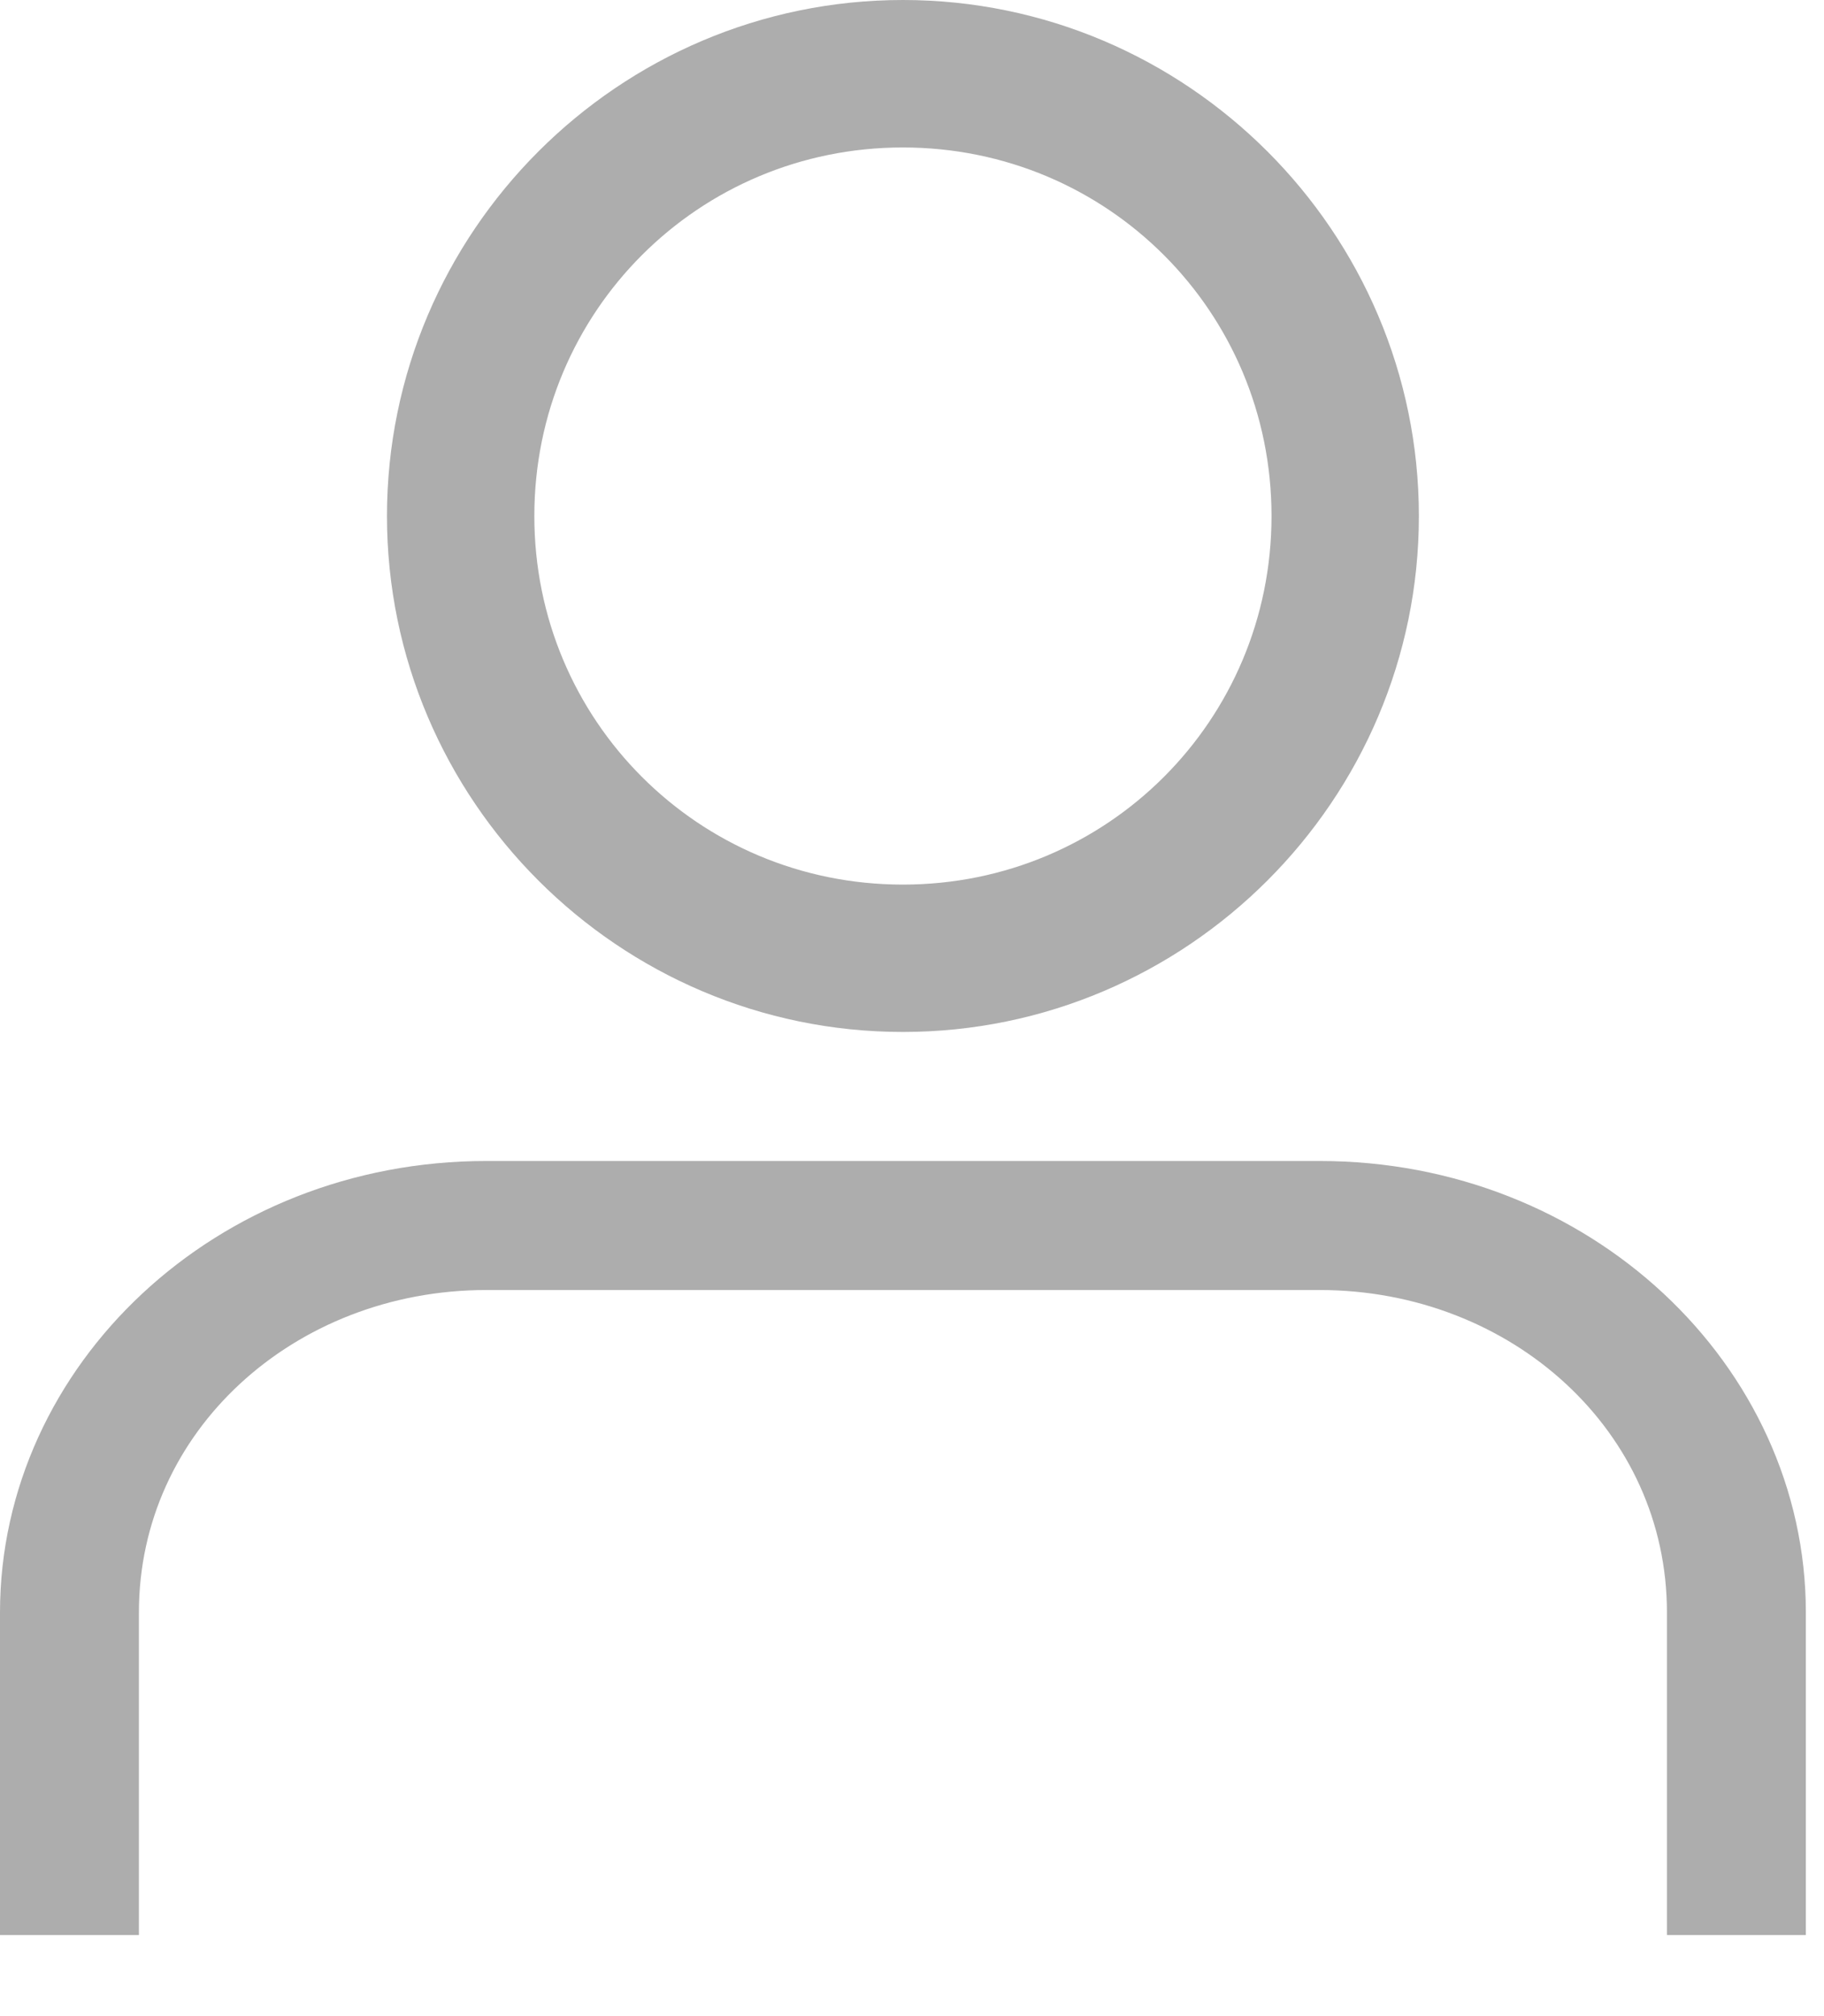 <svg width="19" height="21" viewBox="0 0 19 21" fill="none" xmlns="http://www.w3.org/2000/svg">
<path d="M0.5 16.796C0.5 14.512 2.512 12.593 5.065 12.593H13.747C16.299 12.593 18.311 14.512 18.311 16.796V19.655H17.864V18.811V16.796C17.864 14.613 16.004 12.937 13.747 12.937H5.065C2.807 12.937 0.947 14.613 0.947 16.796V18.811V19.483V19.655H0.5V16.796Z" fill="black" stroke="#ADADAD"/>
<path d="M4.531 5.375C4.531 2.692 6.722 0.5 9.405 0.5C12.089 0.5 14.28 2.692 14.28 5.375C14.28 8.058 12.088 10.249 9.405 10.249C6.722 10.249 4.531 8.058 4.531 5.375ZM13.745 5.375C13.745 2.969 11.811 1.036 9.405 1.036C7 1.036 5.066 2.969 5.066 5.375C5.066 7.78 7 9.714 9.405 9.714C11.811 9.714 13.745 7.78 13.745 5.375Z" fill="black" stroke="#ADADAD"/>
</svg>
